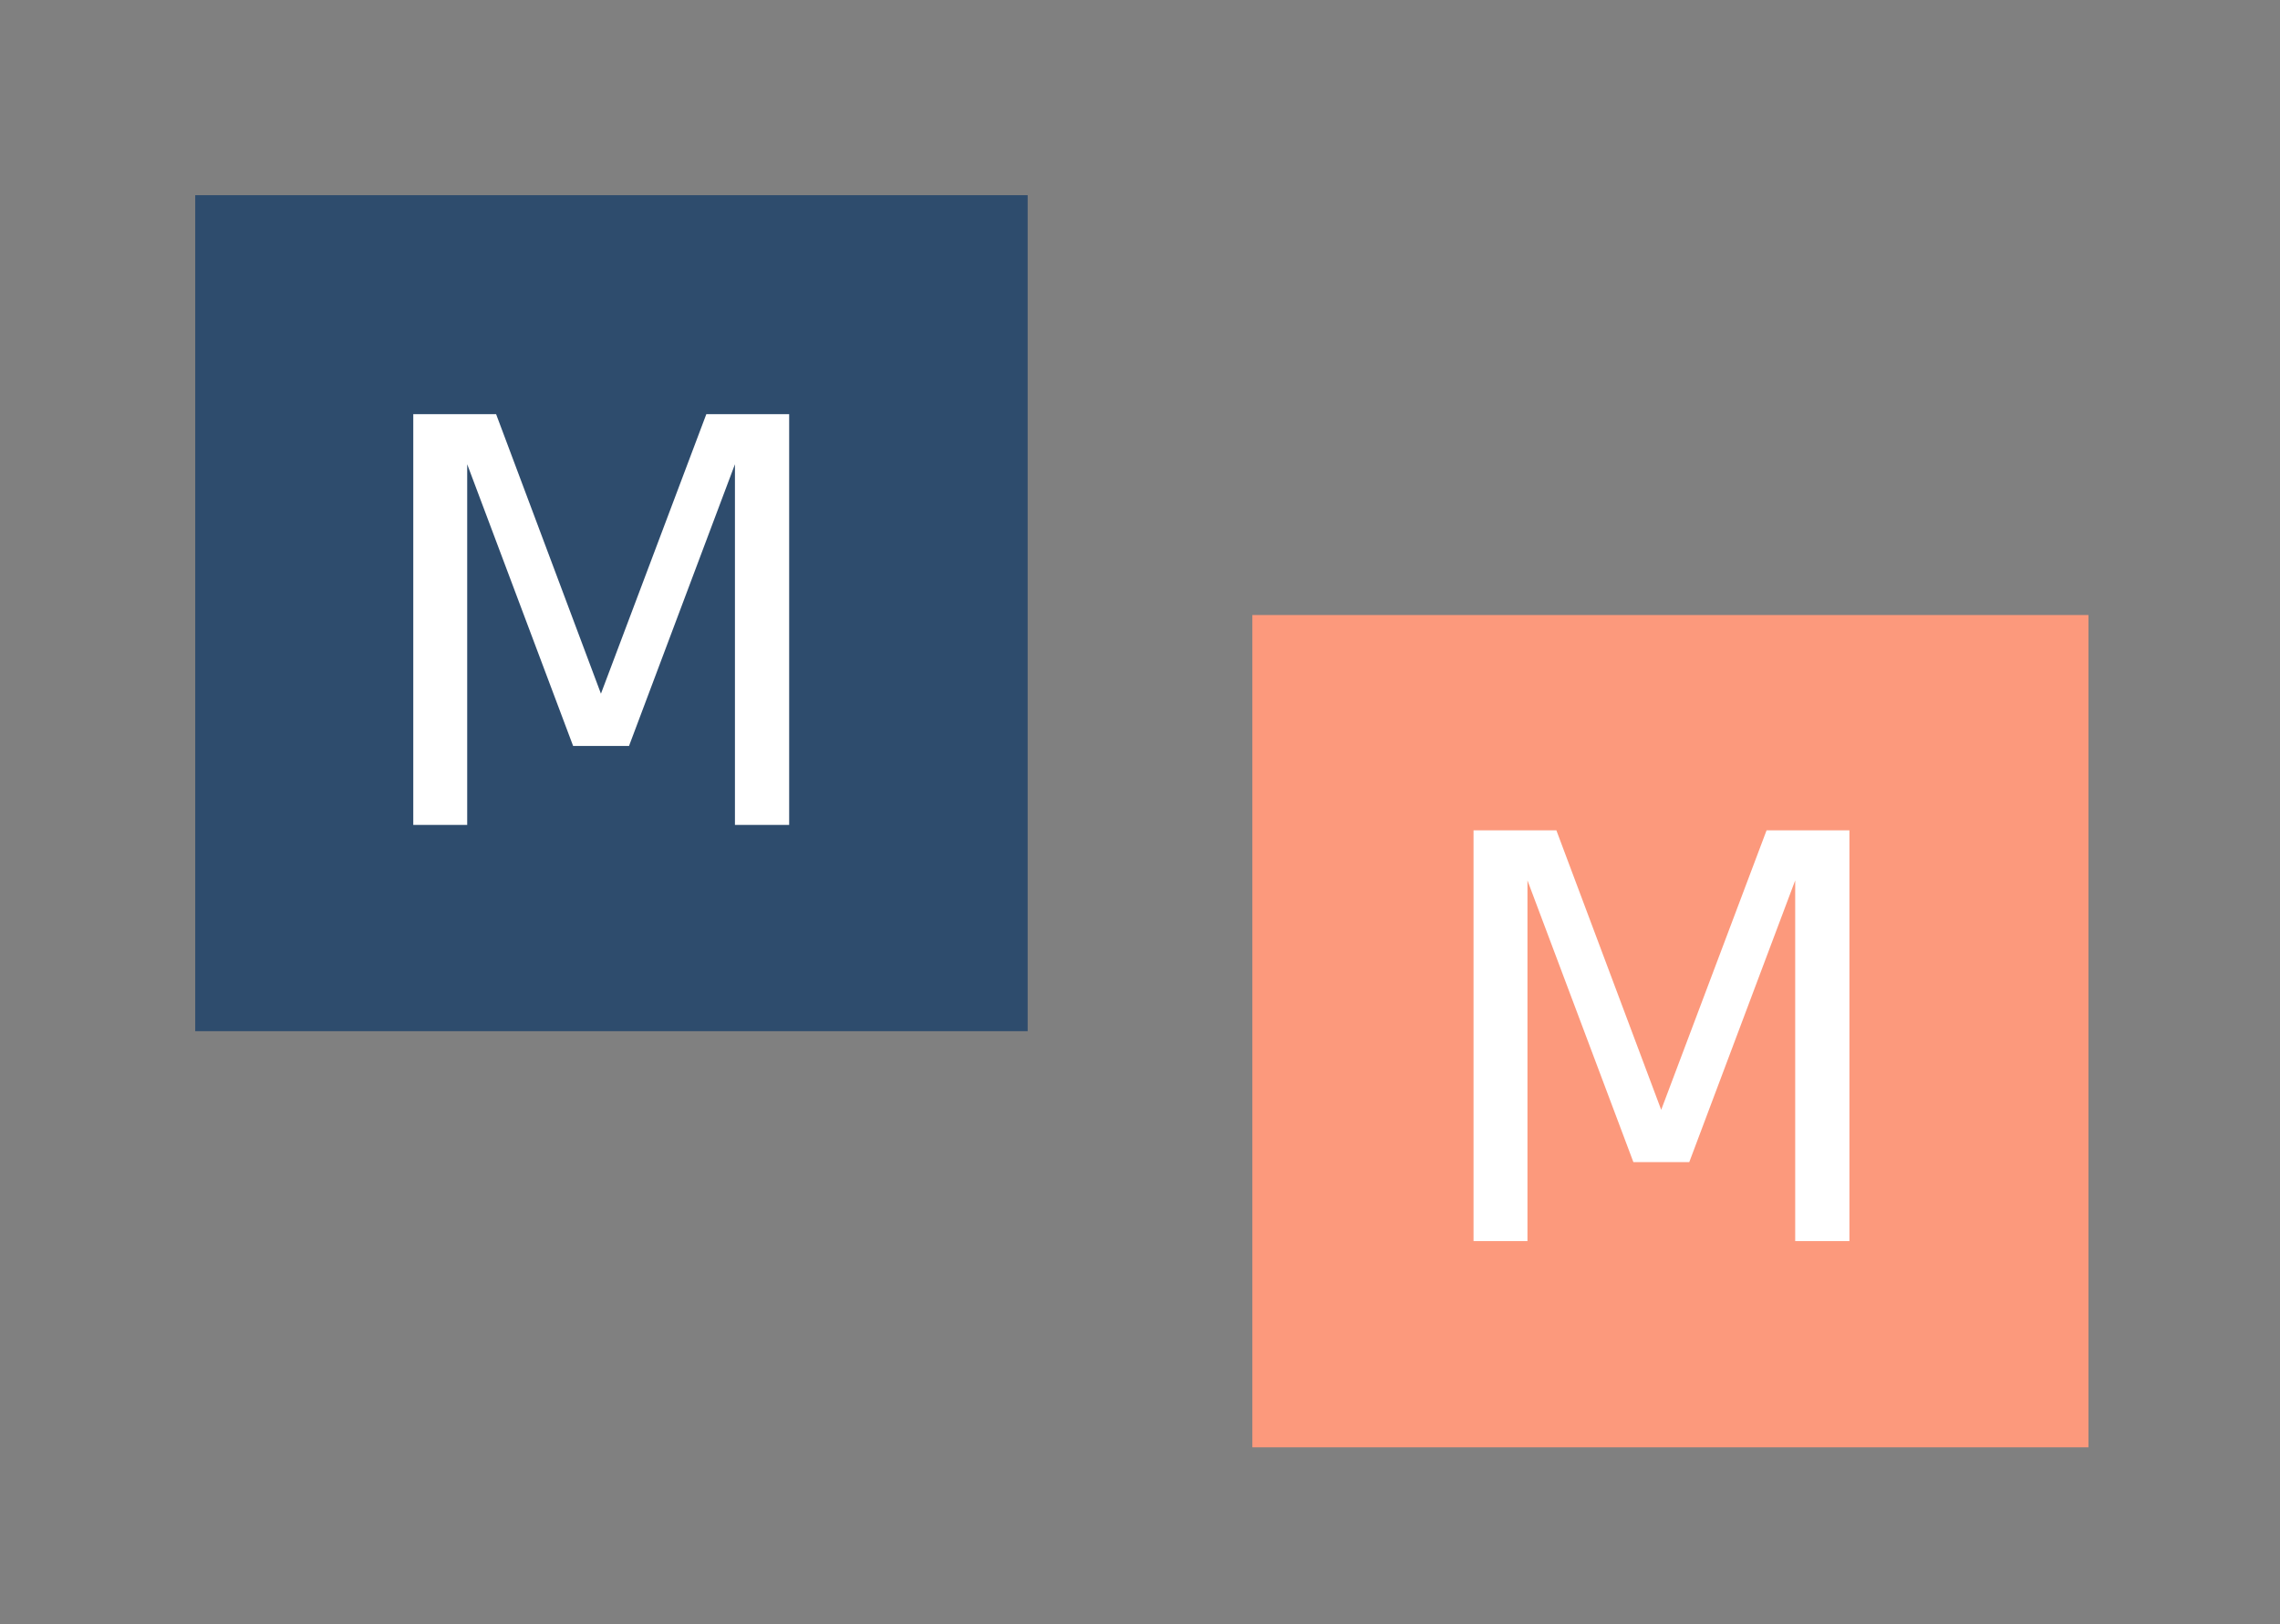 <svg version="1.2" baseProfile="tiny-ps" xmlns="http://www.w3.org/2000/svg" viewBox="0 0 619 441" width="619" height="441">
	<rect x="0" y="0" width="619" height="441" fill="#808080" stroke="none"/>
	<title>logo-svg</title>
	<defs>
		<clipPath clipPathUnits="userSpaceOnUse" id="cp1">
			<path d="m-364-53h1280v720h-1280v-720z" />
		</clipPath>
	</defs>
	<style>
		tspan { white-space:pre }
		.s0 { fill: #2e4c6d } 
		.s1 { fill: #fc997c } 
	</style>
	<g id="Clip-Path" clip-path="url(#cp1)">
		<g id="Layer">
			<path id="Layer" class="s0" d="m53 53h226v227h-226v-227z" />
			<path id="M" fill="#ffffff" aria-label="M"  d="m112.2 224v-111.54h22.49l28.46 75.9l28.61-75.9h22.49v111.54h-14.72v-97.94l-28.76 76.5h-15.17l-28.76-76.5v97.94h-14.64z" />
			<path id="Layer" class="s1" d="m340 167h227v226h-227v-226z" />
			<path id="M" fill="#ffffff" aria-label="M"  d="m400.05 337v-111.54h22.49l28.46 75.9l28.61-75.9h22.49v111.54h-14.72v-97.94l-28.76 76.5h-15.17l-28.76-76.5v97.94h-14.64z" />
		</g>
	</g>
</svg>